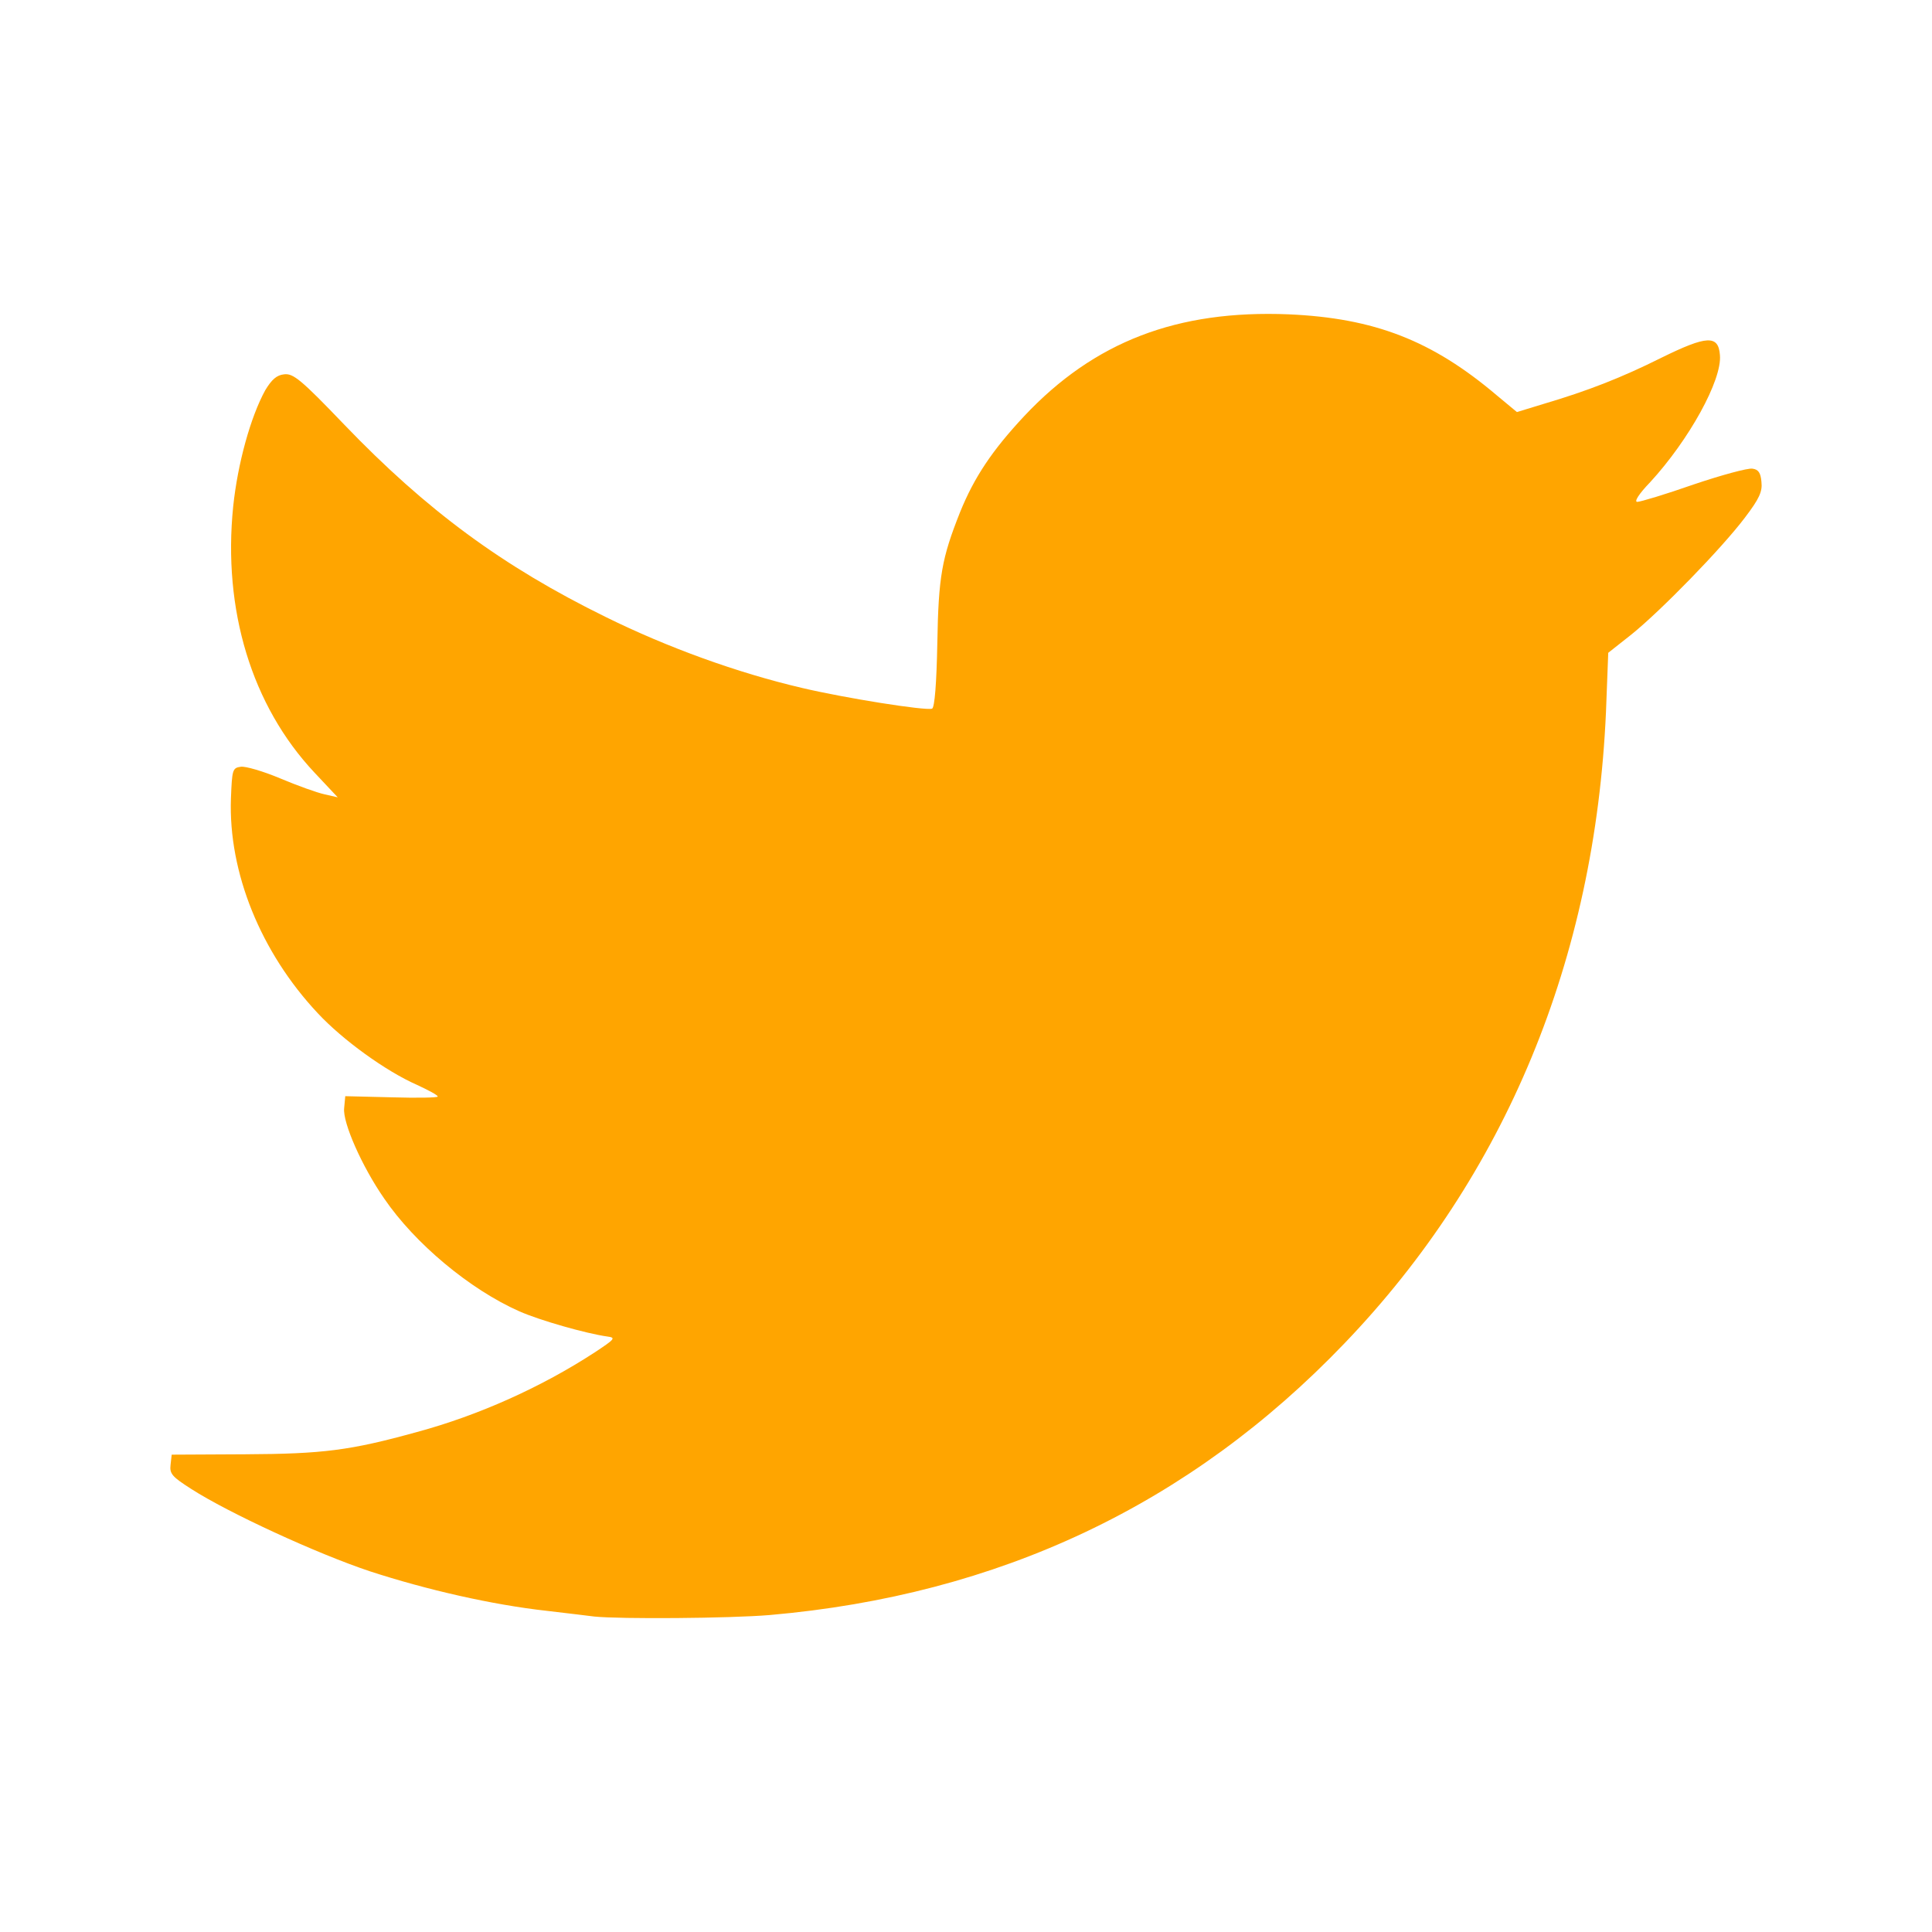 <!DOCTYPE svg PUBLIC "-//W3C//DTD SVG 20010904//EN" "http://www.w3.org/TR/2001/REC-SVG-20010904/DTD/svg10.dtd">
<svg version="1.0" xmlns="http://www.w3.org/2000/svg" width="512px" height="512px" viewBox="0 0 5120 5120" preserveAspectRatio="xMidYMid meet">
<g id="layer1" fill="#ffa500" stroke="none">
 <path d="M1575 4284 c-16 -2 -73 -9 -125 -15 -145 -16 -320 -56 -470 -105 -141 -47 -375 -155 -473 -218 -50 -32 -58 -40 -55 -64 l3 -27 195 -1 c206 -1 278 -10 455 -59 163 -44 330 -119 471 -211 53 -35 57 -39 34 -42 -57 -8 -180 -43 -234 -67 -131 -58 -277 -180 -358 -299 -59 -85 -110 -201 -106 -239 l3 -32 123 3 c67 2 122 1 122 -2 0 -4 -25 -17 -55 -31 -82 -36 -197 -119 -263 -190 -151 -161 -237 -373 -230 -569 3 -76 4 -81 26 -84 12 -2 60 12 105 31 45 19 98 38 117 42 l35 8 -62 -66 c-166 -177 -243 -431 -215 -705 12 -114 46 -237 85 -308 17 -28 30 -40 50 -42 24 -3 45 14 159 133 218 227 420 376 693 510 164 81 349 148 520 188 114 27 328 61 345 55 7 -2 12 -69 14 -173 3 -178 12 -226 60 -347 38 -94 86 -165 170 -255 186 -198 406 -282 701 -270 227 10 380 69 552 215 l53 44 72 -22 c115 -34 205 -69 311 -122 120 -59 151 -61 155 -7 6 66 -82 225 -185 337 -30 31 -43 52 -34 52 8 0 75 -20 149 -46 74 -25 144 -44 156 -42 16 2 22 11 24 35 3 26 -6 45 -44 95 -62 82 -222 246 -300 309 l-62 49 -6 157 c-29 655 -266 1228 -693 1673 -410 428 -916 667 -1523 720 -107 9 -397 11 -465 4z"/>
 </g>

</svg>
